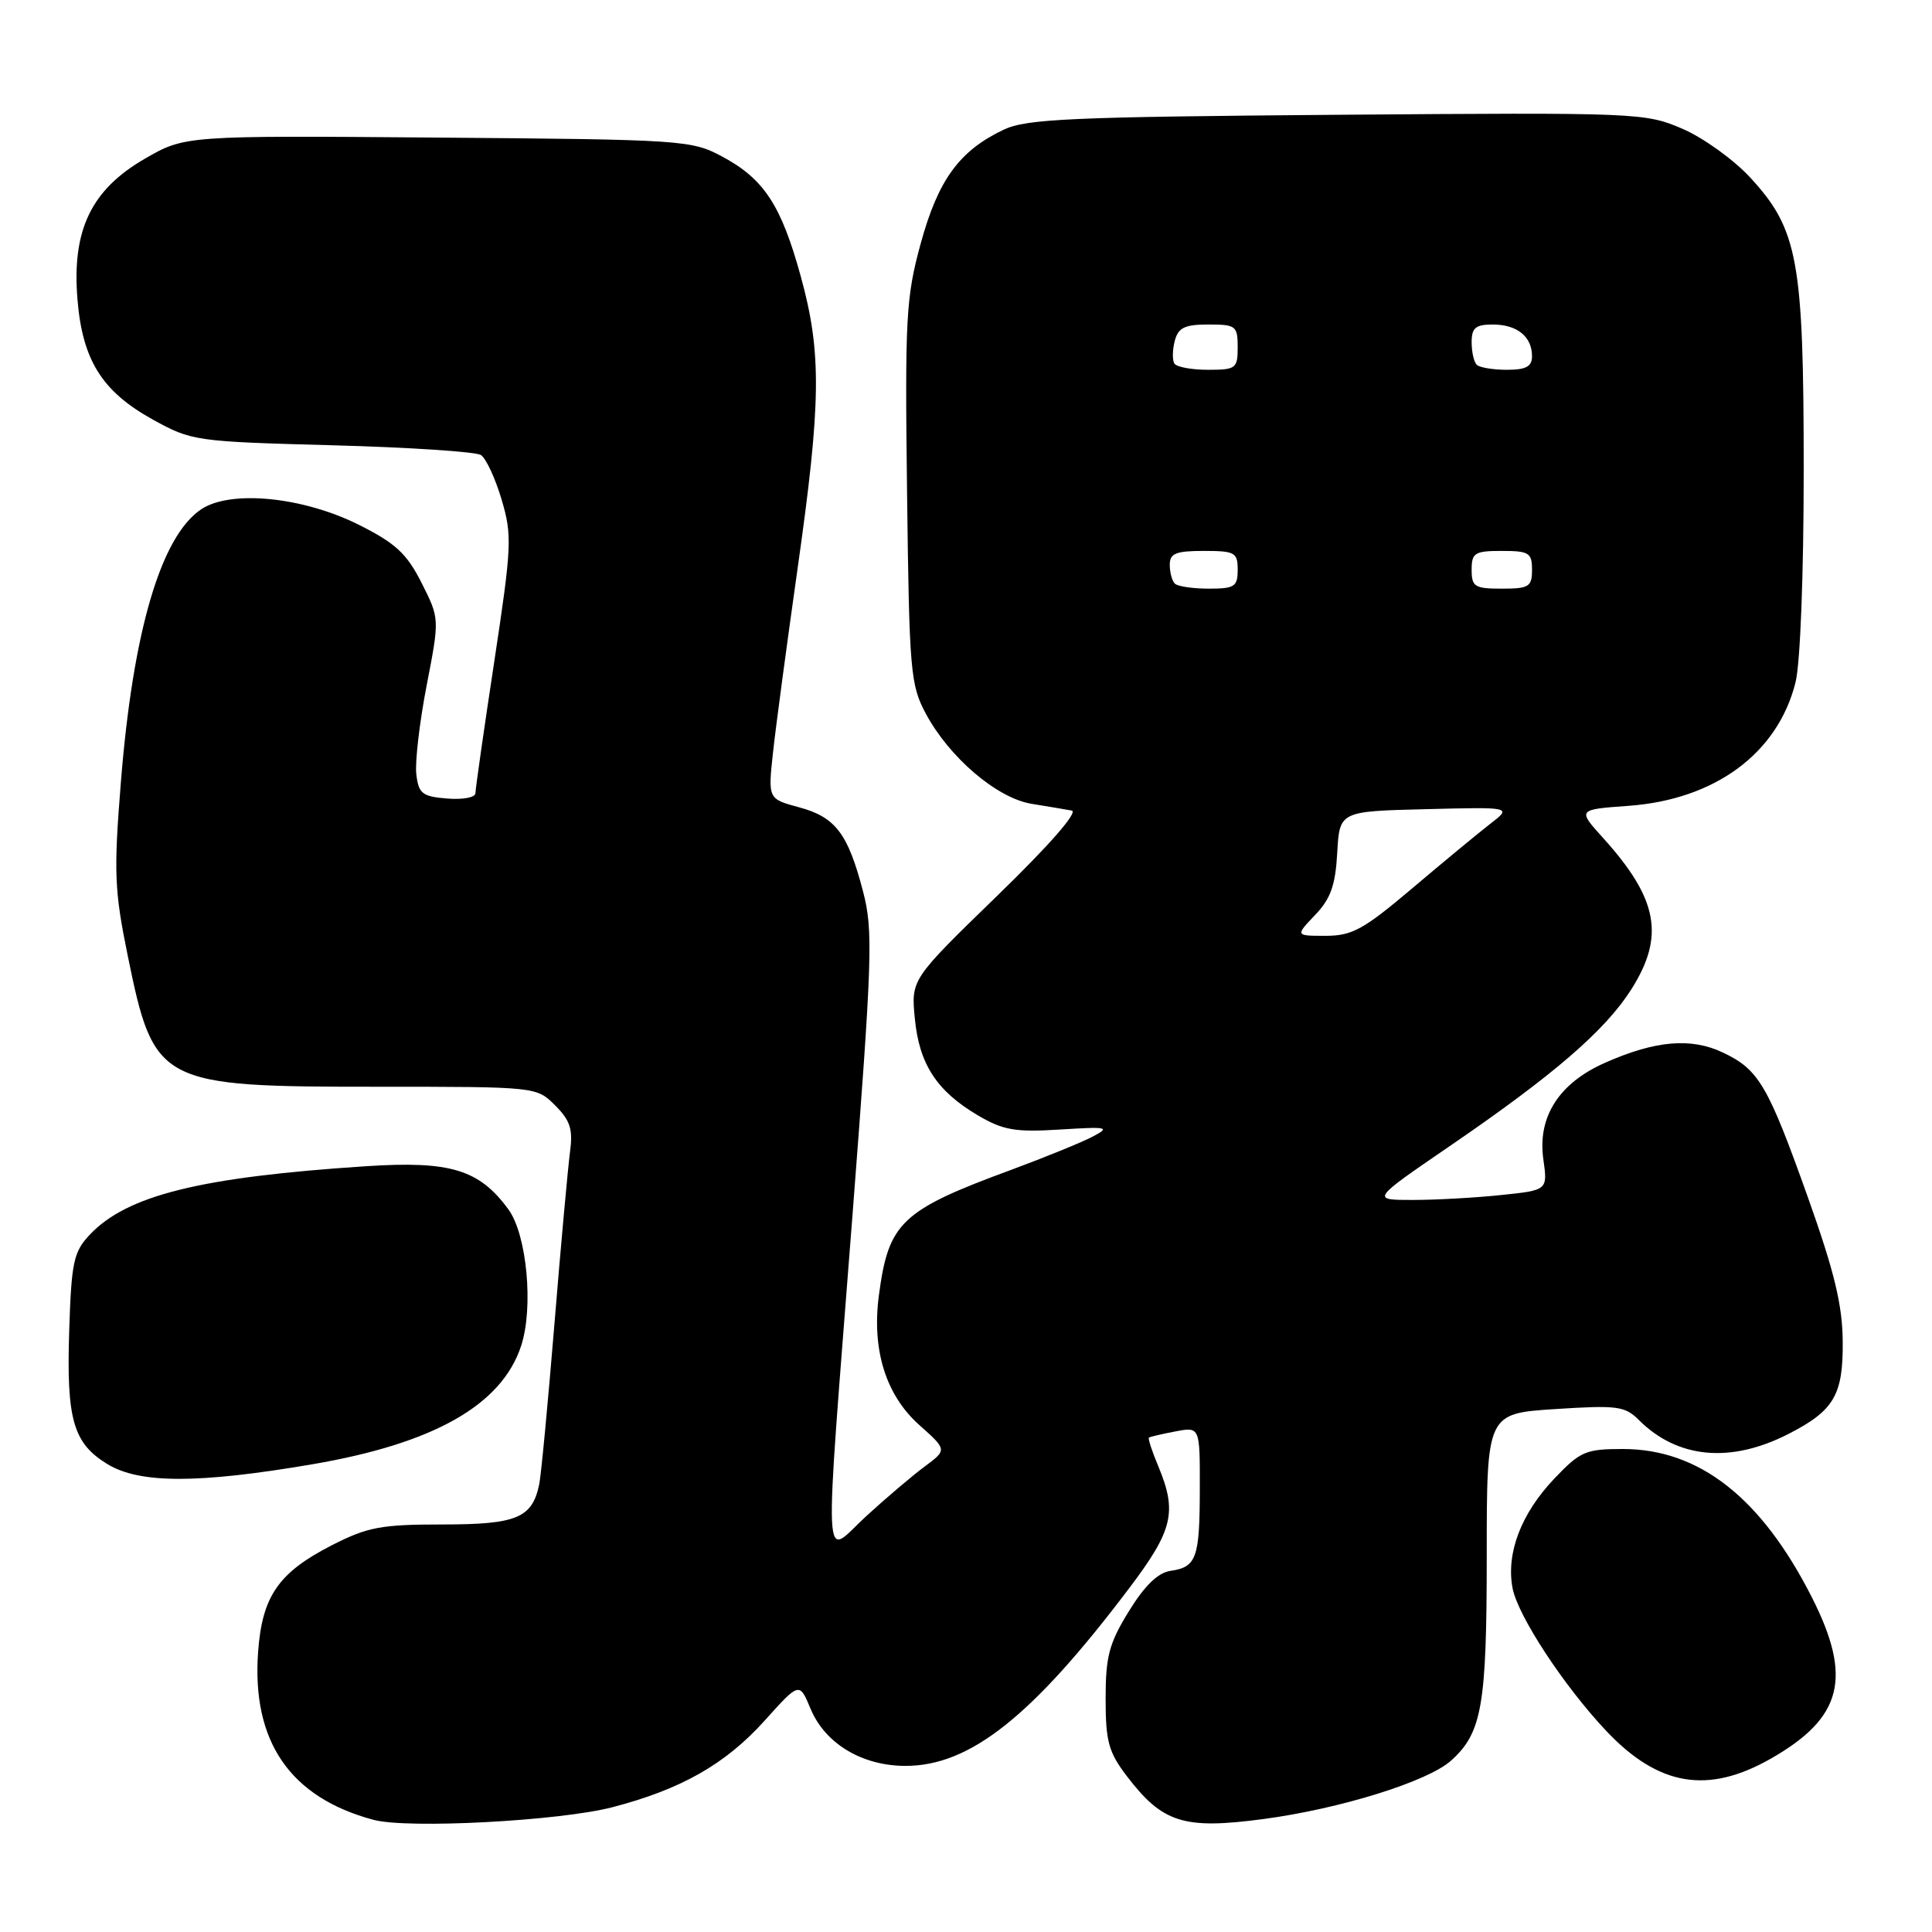 <?xml version="1.0" encoding="UTF-8" standalone="no"?>
<!DOCTYPE svg PUBLIC "-//W3C//DTD SVG 1.1//EN" "http://www.w3.org/Graphics/SVG/1.1/DTD/svg11.dtd" >
<svg xmlns="http://www.w3.org/2000/svg" xmlns:xlink="http://www.w3.org/1999/xlink" version="1.1" viewBox="0 0 256 256">
 <g >
 <path fill="currentColor"
d=" M 81.13 239.47 C 90.25 237.10 96.13 233.76 101.32 227.99 C 105.92 222.87 105.92 222.87 107.40 226.41 C 109.33 231.05 114.24 233.99 120.00 233.99 C 128.56 233.98 136.80 227.43 149.65 210.41 C 155.43 202.76 156.00 200.34 153.49 194.31 C 152.65 192.32 152.09 190.60 152.24 190.49 C 152.38 190.38 153.96 190.01 155.75 189.67 C 159.00 189.05 159.00 189.05 158.98 197.28 C 158.97 206.47 158.55 207.65 155.08 208.15 C 153.44 208.39 151.66 210.11 149.58 213.50 C 146.96 217.75 146.50 219.48 146.50 225.08 C 146.50 230.74 146.89 232.17 149.30 235.33 C 154.05 241.56 156.85 242.44 167.43 241.03 C 177.55 239.68 189.13 236.08 192.24 233.32 C 196.37 229.63 197.00 226.06 197.00 206.18 C 197.00 187.30 197.00 187.30 206.06 186.71 C 214.27 186.18 215.31 186.31 217.15 188.15 C 222.27 193.27 229.29 193.93 236.95 190.02 C 243.01 186.93 244.23 184.86 244.17 177.80 C 244.14 172.95 243.08 168.56 239.59 158.75 C 234.25 143.76 233.06 141.73 228.30 139.47 C 224.07 137.46 219.34 137.87 212.68 140.82 C 206.57 143.52 203.71 147.99 204.50 153.60 C 205.08 157.71 205.08 157.71 198.89 158.35 C 195.49 158.71 190.22 159.00 187.19 159.00 C 181.67 159.00 181.67 159.00 192.09 151.87 C 205.87 142.44 212.70 136.55 216.16 131.09 C 220.62 124.05 219.70 119.11 212.45 111.07 C 209.01 107.27 209.01 107.27 215.75 106.78 C 227.24 105.96 235.55 99.83 237.91 90.44 C 238.55 87.92 239.00 76.13 239.00 62.24 C 239.00 34.49 238.25 30.40 231.91 23.52 C 229.73 21.16 225.69 18.25 222.92 17.06 C 217.99 14.94 217.06 14.90 177.19 15.21 C 141.85 15.49 136.04 15.75 133.00 17.18 C 127.13 19.96 124.31 23.82 122.00 32.26 C 120.05 39.38 119.90 42.06 120.19 65.26 C 120.48 88.95 120.63 90.75 122.68 94.57 C 125.79 100.37 132.10 105.76 136.69 106.51 C 138.79 106.85 141.18 107.25 142.00 107.40 C 142.92 107.56 139.09 111.95 132.11 118.72 C 120.72 129.78 120.72 129.78 121.22 134.96 C 121.80 141.02 124.13 144.58 129.59 147.80 C 132.93 149.76 134.52 150.04 140.45 149.67 C 146.85 149.27 147.18 149.35 144.74 150.63 C 143.28 151.39 138.47 153.35 134.04 154.99 C 119.40 160.38 117.74 161.96 116.46 171.62 C 115.50 178.84 117.36 184.84 121.80 188.81 C 125.50 192.11 125.50 192.11 122.54 194.31 C 120.92 195.51 117.43 198.47 114.79 200.89 C 108.94 206.24 109.14 210.48 112.95 161.13 C 115.59 126.89 115.71 123.30 114.36 118.13 C 112.36 110.45 110.71 108.27 105.88 106.97 C 101.76 105.86 101.76 105.86 102.43 99.68 C 102.80 96.28 104.26 85.40 105.66 75.50 C 108.82 53.28 108.89 46.72 106.10 36.60 C 103.50 27.16 101.22 23.70 95.67 20.73 C 91.63 18.57 90.46 18.49 58.00 18.23 C 24.50 17.96 24.50 17.96 19.16 21.05 C 12.09 25.15 9.52 30.48 10.26 39.61 C 10.91 47.70 13.50 51.85 20.22 55.58 C 25.40 58.44 25.86 58.51 44.00 59.00 C 54.17 59.27 63.05 59.86 63.72 60.29 C 64.40 60.73 65.63 63.38 66.46 66.18 C 67.88 70.95 67.81 72.36 65.49 87.68 C 64.12 96.69 63.00 104.53 63.00 105.09 C 63.00 105.67 61.35 105.98 59.25 105.81 C 55.93 105.54 55.46 105.16 55.16 102.55 C 54.98 100.93 55.60 95.64 56.54 90.79 C 58.25 81.97 58.25 81.97 55.86 77.23 C 53.89 73.34 52.42 71.98 47.55 69.54 C 40.17 65.84 30.63 64.89 26.71 67.45 C 21.34 70.98 17.61 83.60 16.01 103.73 C 15.06 115.57 15.16 117.98 16.91 126.56 C 20.41 143.70 20.99 144.00 50.01 144.00 C 71.09 144.00 71.09 144.00 73.56 146.47 C 75.58 148.49 75.94 149.64 75.52 152.72 C 75.25 154.80 74.31 165.05 73.46 175.50 C 72.60 185.95 71.70 195.48 71.45 196.68 C 70.52 201.15 68.47 202.00 58.61 202.00 C 50.49 202.00 48.70 202.34 43.98 204.75 C 36.90 208.37 34.74 211.50 34.20 218.88 C 33.34 230.76 38.44 238.18 49.50 241.14 C 54.04 242.35 74.09 241.29 81.13 239.47 Z  M 234.73 232.98 C 244.15 227.58 245.47 222.28 240.07 211.63 C 233.38 198.45 225.15 192.00 215.03 192.00 C 210.11 192.00 209.39 192.31 205.94 195.94 C 201.56 200.55 199.55 205.80 200.42 210.43 C 201.11 214.09 207.23 223.42 212.85 229.37 C 219.79 236.71 226.34 237.79 234.73 232.98 Z  M 41.41 194.02 C 57.49 191.27 66.47 186.18 69.05 178.34 C 70.72 173.27 69.82 163.59 67.36 160.24 C 63.49 154.96 59.67 153.80 48.50 154.53 C 26.52 155.97 16.81 158.38 11.87 163.63 C 9.75 165.89 9.46 167.25 9.17 176.33 C 8.79 188.08 9.69 191.23 14.23 194.00 C 18.50 196.60 26.23 196.61 41.41 194.02 Z  M 174.25 121.25 C 176.32 119.09 176.95 117.32 177.19 113.00 C 177.50 107.50 177.50 107.50 188.93 107.22 C 200.36 106.93 200.36 106.93 197.43 109.19 C 195.82 110.44 191.17 114.28 187.10 117.73 C 180.68 123.16 179.16 124.00 175.66 124.00 C 171.63 124.00 171.63 124.00 174.25 121.25 Z  M 155.67 77.33 C 155.30 76.97 155.00 75.84 155.00 74.83 C 155.00 73.33 155.80 73.00 159.50 73.00 C 163.63 73.00 164.00 73.20 164.00 75.50 C 164.00 77.73 163.59 78.00 160.17 78.00 C 158.06 78.00 156.03 77.70 155.67 77.33 Z  M 195.00 75.50 C 195.00 73.25 195.40 73.00 199.00 73.00 C 202.60 73.00 203.00 73.25 203.00 75.50 C 203.00 77.75 202.60 78.00 199.00 78.00 C 195.40 78.00 195.00 77.75 195.00 75.50 Z  M 155.61 48.17 C 155.33 47.72 155.35 46.37 155.66 45.17 C 156.13 43.41 156.97 43.00 160.12 43.00 C 163.76 43.00 164.00 43.18 164.00 46.00 C 164.00 48.83 163.77 49.00 160.06 49.00 C 157.89 49.00 155.89 48.63 155.61 48.17 Z  M 195.67 48.33 C 195.30 47.97 195.00 46.62 195.00 45.33 C 195.00 43.44 195.53 43.00 197.80 43.00 C 201.02 43.00 203.00 44.60 203.00 47.20 C 203.00 48.57 202.21 49.00 199.67 49.00 C 197.83 49.00 196.03 48.70 195.67 48.33 Z "/>
</g>
</svg>